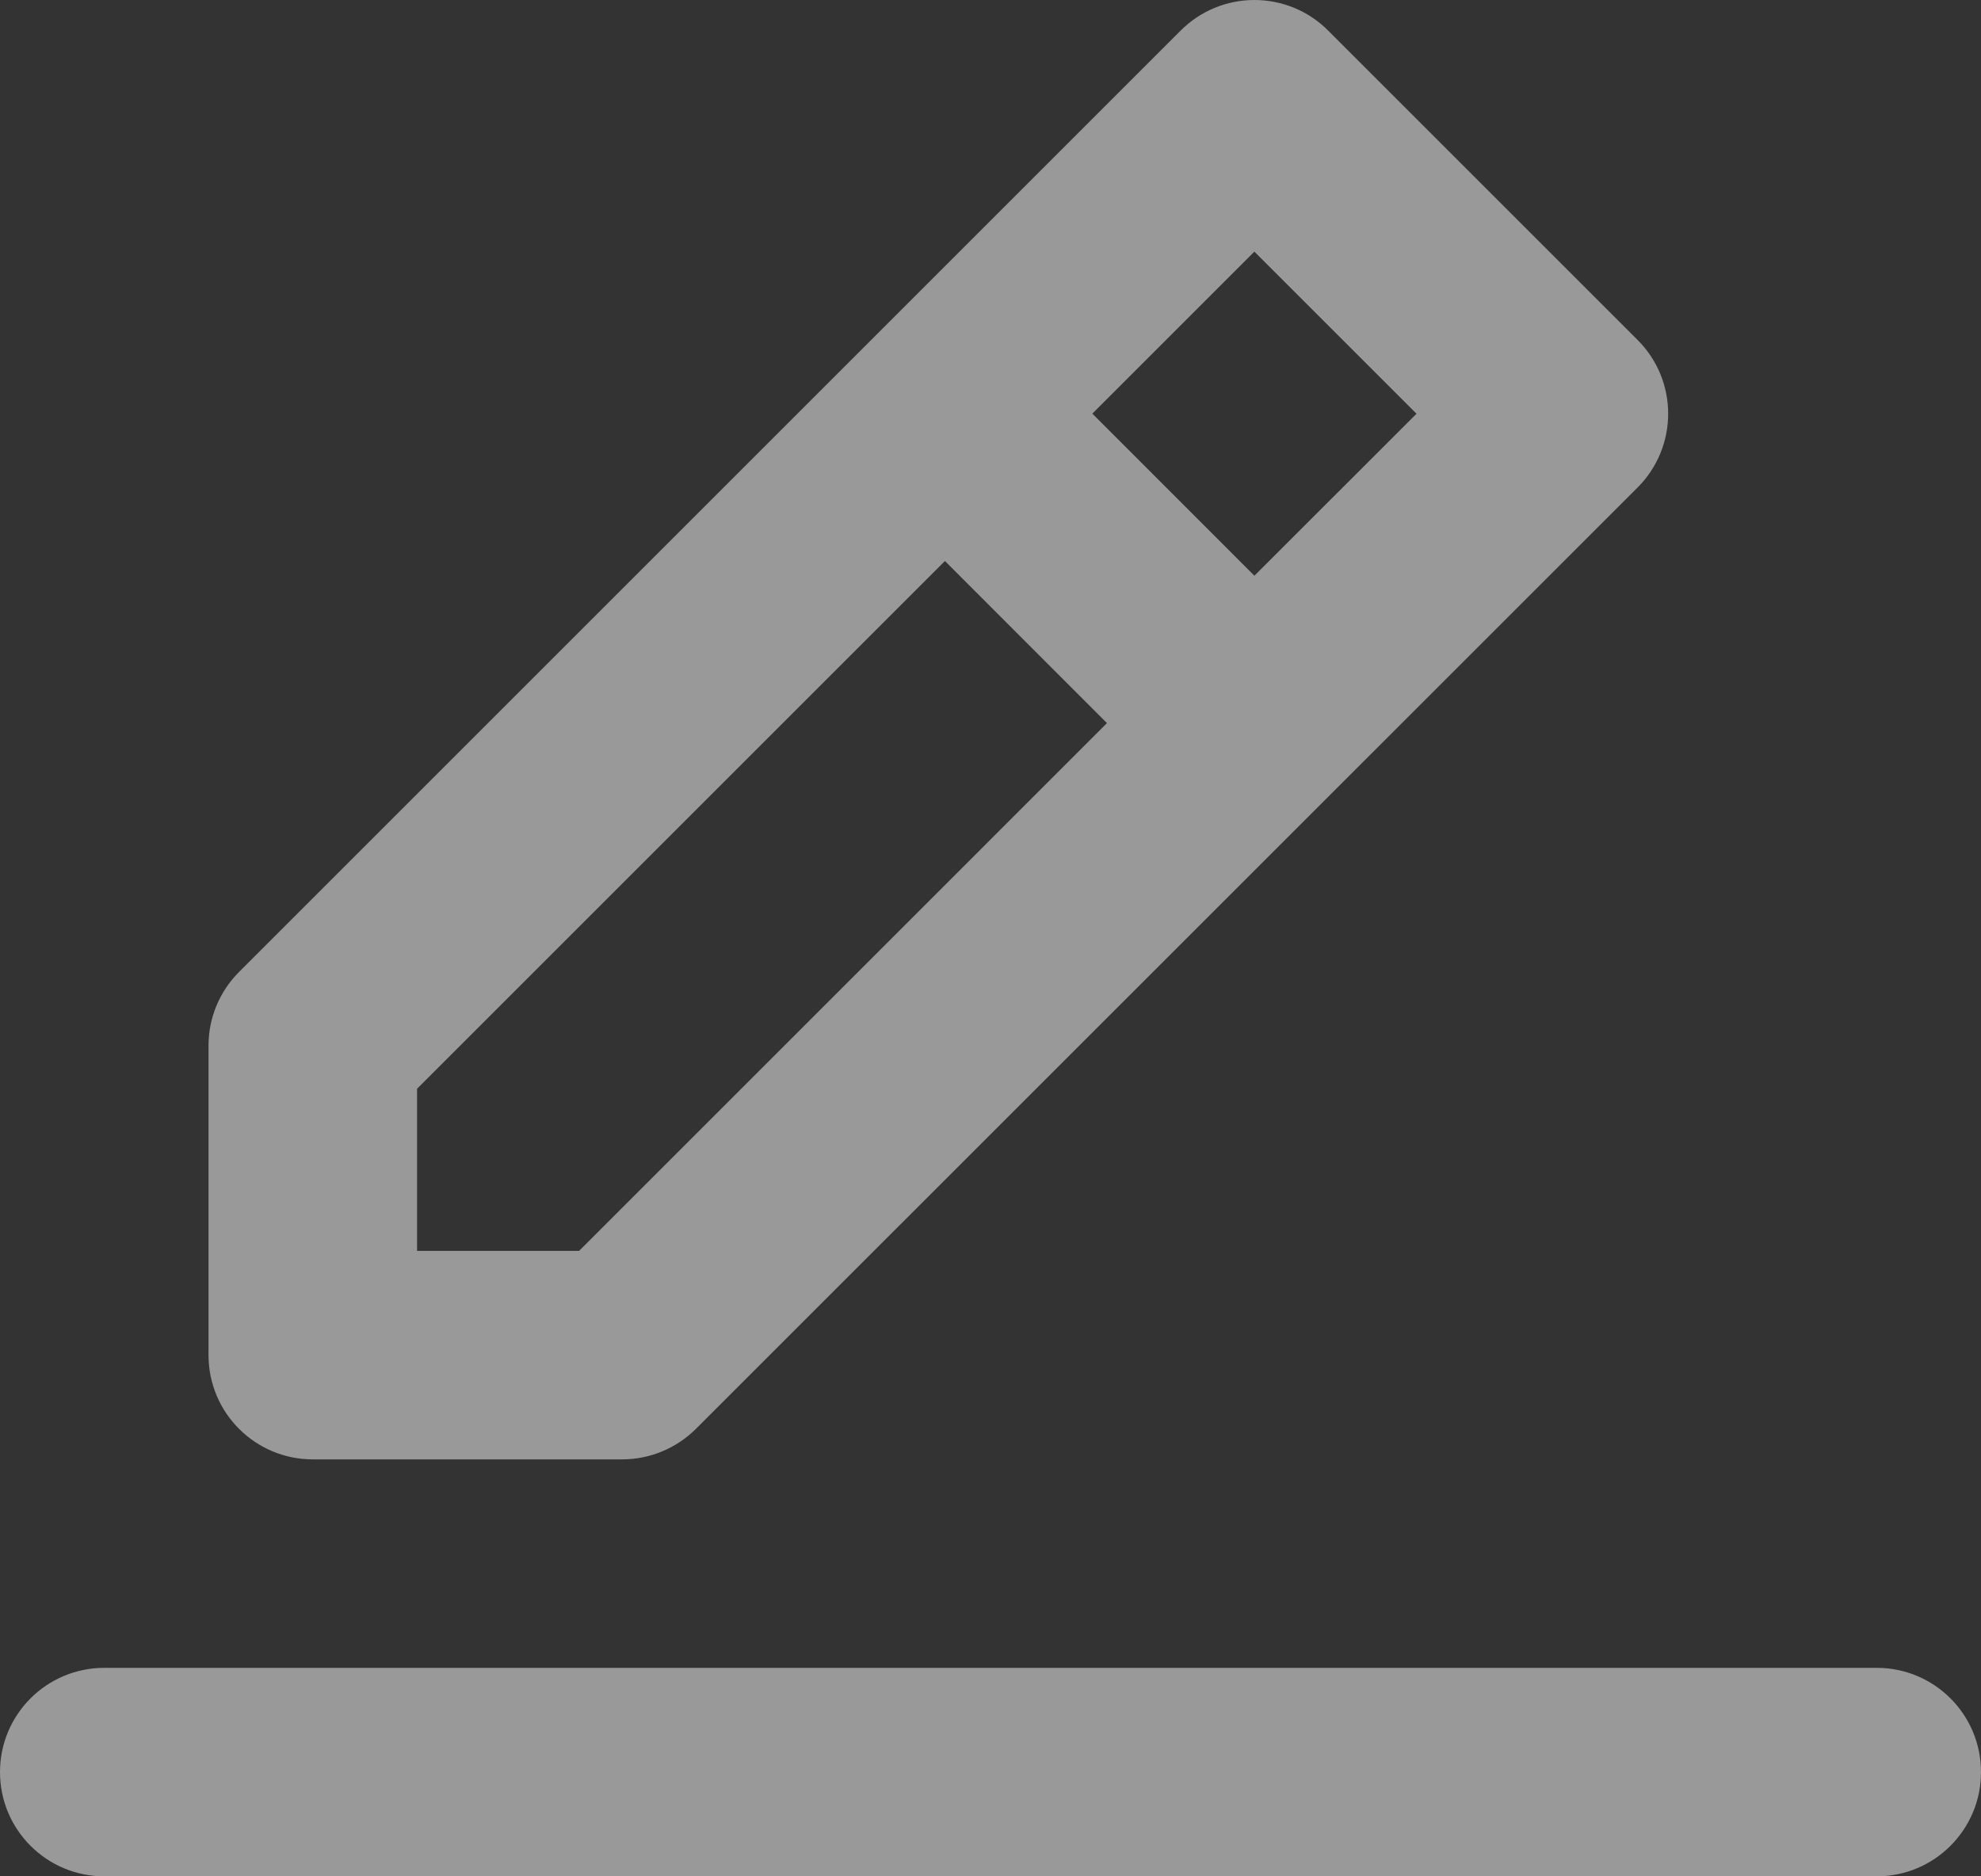<svg 
 xmlns="http://www.w3.org/2000/svg"
 xmlns:xlink="http://www.w3.org/1999/xlink"
 width="19px" height="18px">
<rect width="100%" height="100%" fill="#333333" stroke="none"/>
<path fill-rule="evenodd" opacity="0.502" fill="rgb(255, 255, 255)"
 d="M18.000,18.000 L1.000,18.000 C0.448,18.000 -0.000,17.553 -0.000,17.000 C-0.000,16.447 0.448,16.000 1.000,16.000 L18.000,16.000 C18.552,16.000 19.000,16.447 19.000,17.000 C19.000,17.553 18.552,18.000 18.000,18.000 ZM6.675,13.707 C6.487,13.894 6.233,14.000 5.968,14.000 L3.000,14.000 C2.448,14.000 2.000,13.553 2.000,13.000 L2.000,10.031 C2.000,9.765 2.105,9.512 2.293,9.324 L11.324,0.293 C11.512,0.105 11.766,-0.000 12.031,-0.000 C12.297,-0.000 12.551,0.105 12.738,0.293 L15.707,3.262 C16.097,3.652 16.097,4.285 15.707,4.676 L6.675,13.707 ZM4.000,10.445 L4.000,12.000 L5.554,12.000 L10.617,6.937 L9.063,5.382 L4.000,10.445 ZM12.031,2.414 L10.477,3.968 L12.031,5.523 L13.586,3.969 L12.031,2.414 Z"/>
</svg>